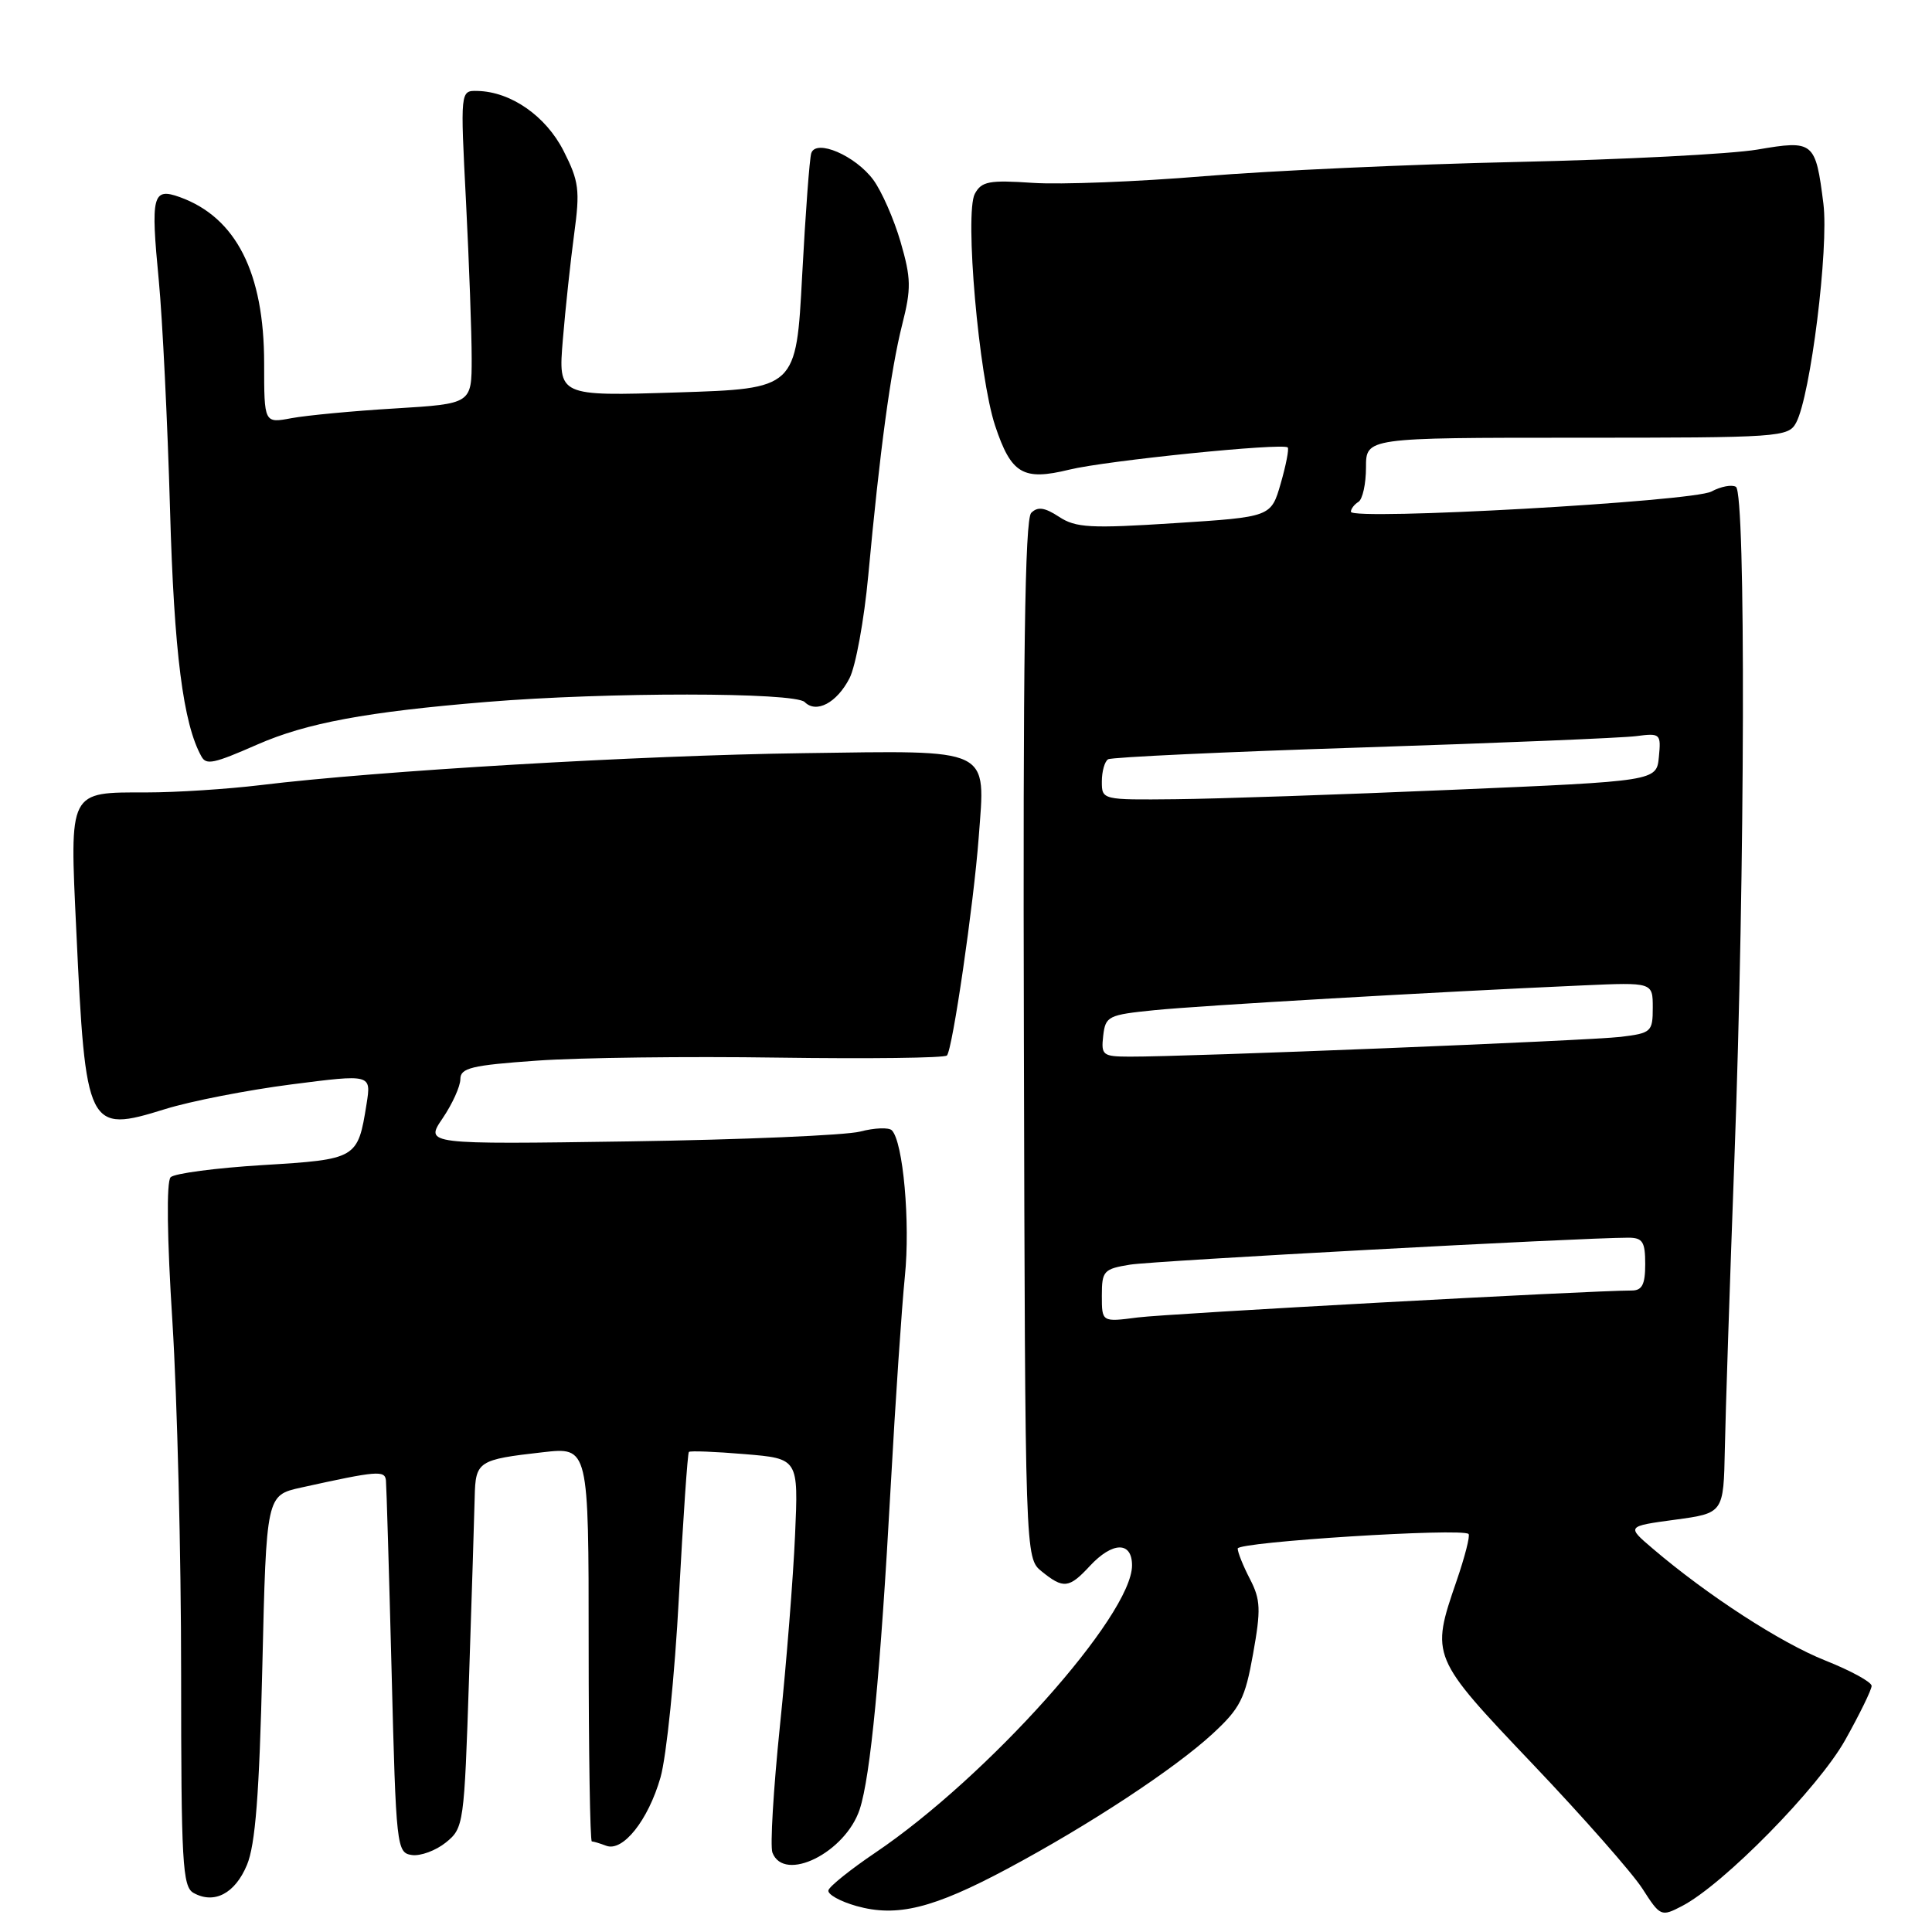 <?xml version="1.0" encoding="UTF-8" standalone="no"?>
<!DOCTYPE svg PUBLIC "-//W3C//DTD SVG 1.1//EN" "http://www.w3.org/Graphics/SVG/1.1/DTD/svg11.dtd" >
<svg xmlns="http://www.w3.org/2000/svg" xmlns:xlink="http://www.w3.org/1999/xlink" version="1.1" viewBox="0 0 256 256">
 <g >
 <path fill="currentColor"
d=" M 133.50 247.61 C 144.30 241.84 155.61 234.40 160.67 229.74 C 164.34 226.35 164.98 225.09 166.04 219.14 C 167.09 213.28 167.04 211.97 165.63 209.24 C 164.73 207.51 164.00 205.69 164.00 205.19 C 164.00 204.31 193.76 202.43 194.59 203.26 C 194.82 203.49 194.10 206.29 193.00 209.49 C 189.56 219.49 189.59 219.55 203.11 233.77 C 209.77 240.77 216.30 248.19 217.63 250.26 C 219.99 253.94 220.11 254.00 222.86 252.57 C 228.34 249.74 240.96 236.90 244.51 230.54 C 246.43 227.11 248.00 223.89 248.00 223.39 C 248.00 222.88 245.24 221.37 241.87 220.03 C 235.95 217.68 226.27 211.40 219.01 205.21 C 215.52 202.24 215.52 202.24 221.95 201.37 C 228.38 200.50 228.38 200.50 228.55 192.00 C 228.64 187.32 229.21 170.00 229.82 153.50 C 231.23 115.43 231.34 65.33 230.02 64.51 C 229.48 64.18 228.02 64.46 226.77 65.13 C 224.30 66.46 179.00 69.00 179.00 67.81 C 179.00 67.43 179.45 66.84 180.00 66.50 C 180.55 66.16 181.00 64.11 181.00 61.94 C 181.00 58.00 181.00 58.00 208.96 58.00 C 235.90 58.00 236.97 57.93 238.00 56.00 C 239.91 52.43 242.34 32.88 241.61 26.99 C 240.57 18.74 240.33 18.54 232.86 19.82 C 229.36 20.41 215.03 21.15 201.00 21.46 C 186.97 21.77 168.30 22.62 159.50 23.35 C 150.70 24.08 140.50 24.48 136.84 24.23 C 131.06 23.84 130.06 24.03 129.17 25.68 C 127.80 28.24 129.70 49.92 131.86 56.41 C 133.99 62.81 135.56 63.73 141.69 62.23 C 146.58 61.03 169.99 58.66 170.63 59.29 C 170.82 59.49 170.40 61.64 169.70 64.07 C 168.42 68.50 168.42 68.50 155.65 69.32 C 144.50 70.04 142.55 69.94 140.33 68.48 C 138.42 67.23 137.50 67.10 136.64 67.96 C 135.80 68.80 135.54 87.40 135.67 137.78 C 135.84 206.45 135.84 206.45 138.03 208.22 C 140.91 210.56 141.66 210.47 144.41 207.50 C 147.42 204.26 150.00 204.22 150.00 207.42 C 150.00 214.03 130.87 235.44 115.97 245.50 C 112.71 247.70 109.92 249.94 109.77 250.47 C 109.62 251.00 111.30 251.94 113.49 252.56 C 118.86 254.06 123.64 252.88 133.50 247.61 Z  M 32.72 247.12 C 33.84 244.44 34.36 237.76 34.76 220.83 C 35.29 198.13 35.29 198.13 39.90 197.11 C 50.00 194.88 51.00 194.80 51.14 196.17 C 51.21 196.90 51.55 208.30 51.89 221.50 C 52.48 244.82 52.56 245.51 54.58 245.80 C 55.73 245.96 57.75 245.21 59.08 244.14 C 61.45 242.22 61.51 241.75 62.15 222.34 C 62.51 211.43 62.85 200.64 62.90 198.36 C 63.01 193.62 63.35 193.40 71.93 192.43 C 78.00 191.74 78.00 191.74 78.00 217.87 C 78.00 232.24 78.19 244.00 78.42 244.00 C 78.65 244.00 79.50 244.26 80.32 244.57 C 82.53 245.42 85.89 241.20 87.52 235.52 C 88.31 232.76 89.41 221.99 89.96 211.60 C 90.52 201.20 91.11 192.56 91.28 192.39 C 91.45 192.22 94.78 192.35 98.69 192.68 C 105.80 193.27 105.80 193.27 105.35 203.39 C 105.11 208.95 104.21 220.35 103.34 228.73 C 102.48 237.10 102.03 244.64 102.35 245.48 C 103.90 249.52 112.03 245.48 113.92 239.73 C 115.34 235.39 116.66 221.69 118.02 197.00 C 118.64 185.72 119.49 173.18 119.90 169.12 C 120.63 161.99 119.67 151.27 118.17 149.77 C 117.77 149.37 115.88 149.44 113.97 149.94 C 112.06 150.43 98.31 151.02 83.40 151.24 C 56.30 151.64 56.30 151.64 58.65 148.18 C 59.94 146.28 61.00 143.94 61.00 142.99 C 61.00 141.51 62.47 141.15 71.14 140.54 C 76.72 140.14 91.10 139.96 103.08 140.14 C 115.07 140.31 125.14 140.19 125.47 139.86 C 126.21 139.13 129.02 119.81 129.68 111.00 C 130.58 98.92 131.69 99.45 106.38 99.80 C 84.76 100.09 50.01 102.14 34.53 104.03 C 30.14 104.56 23.36 105.00 19.47 105.00 C 9.01 105.00 9.23 104.58 10.11 123.31 C 11.34 149.66 11.59 150.16 21.85 146.97 C 25.24 145.91 32.79 144.44 38.61 143.69 C 49.20 142.33 49.20 142.33 48.57 146.29 C 47.41 153.55 47.29 153.62 34.81 154.38 C 28.61 154.76 23.12 155.48 22.61 155.99 C 22.04 156.56 22.13 164.00 22.85 175.21 C 23.48 185.27 24.00 206.19 24.00 221.70 C 24.00 246.81 24.18 250.00 25.64 250.82 C 28.38 252.35 31.14 250.91 32.72 247.12 Z  M 34.13 98.64 C 40.62 95.80 48.56 94.32 64.50 93.01 C 80.44 91.70 105.31 91.71 106.63 93.03 C 108.17 94.57 110.88 93.13 112.56 89.88 C 113.38 88.30 114.50 82.16 115.05 76.25 C 116.57 59.82 118.02 49.05 119.54 43.03 C 120.76 38.23 120.73 36.88 119.33 32.05 C 118.45 29.03 116.82 25.32 115.71 23.82 C 113.34 20.62 108.14 18.38 107.50 20.29 C 107.27 20.95 106.73 28.25 106.29 36.50 C 105.50 51.50 105.50 51.50 89.73 52.00 C 73.96 52.50 73.96 52.50 74.58 45.00 C 74.92 40.88 75.60 34.58 76.08 31.00 C 76.87 25.19 76.72 24.02 74.68 20.00 C 72.33 15.37 67.69 12.14 63.25 12.05 C 60.99 12.00 60.99 12.00 61.75 26.75 C 62.16 34.86 62.50 44.20 62.50 47.50 C 62.50 53.50 62.50 53.50 52.37 54.12 C 46.80 54.45 40.62 55.04 38.62 55.41 C 35.00 56.09 35.00 56.09 35.00 48.13 C 35.00 36.13 31.28 28.81 23.83 26.12 C 20.21 24.82 19.95 25.85 21.04 37.15 C 21.53 42.29 22.20 55.95 22.53 67.50 C 23.06 86.42 24.27 95.93 26.70 100.25 C 27.34 101.40 28.32 101.19 34.13 98.64 Z  M 146.00 171.68 C 146.00 168.40 146.24 168.14 149.75 167.57 C 152.96 167.06 209.26 164.01 215.75 164.00 C 217.66 164.00 218.00 164.54 218.00 167.50 C 218.00 170.20 217.59 171.00 216.21 171.00 C 210.74 171.00 154.75 174.06 150.75 174.57 C 146.00 175.19 146.00 175.19 146.00 171.68 Z  M 146.18 137.25 C 146.48 134.64 146.84 134.47 153.00 133.85 C 159.21 133.23 190.13 131.44 209.75 130.57 C 219.00 130.16 219.00 130.16 219.00 133.52 C 219.00 136.72 218.80 136.90 214.75 137.39 C 210.60 137.89 157.24 140.04 149.68 140.01 C 146.11 140.00 145.89 139.82 146.18 137.25 Z  M 146.00 103.56 C 146.00 102.22 146.37 100.89 146.83 100.61 C 147.28 100.33 162.47 99.62 180.58 99.04 C 198.68 98.45 214.99 97.78 216.81 97.54 C 220.00 97.12 220.11 97.22 219.81 100.30 C 219.50 103.50 219.50 103.50 192.50 104.65 C 177.65 105.29 161.11 105.85 155.75 105.90 C 146.05 106.00 146.00 105.99 146.00 103.56 Z "/>
</g>
</svg>
